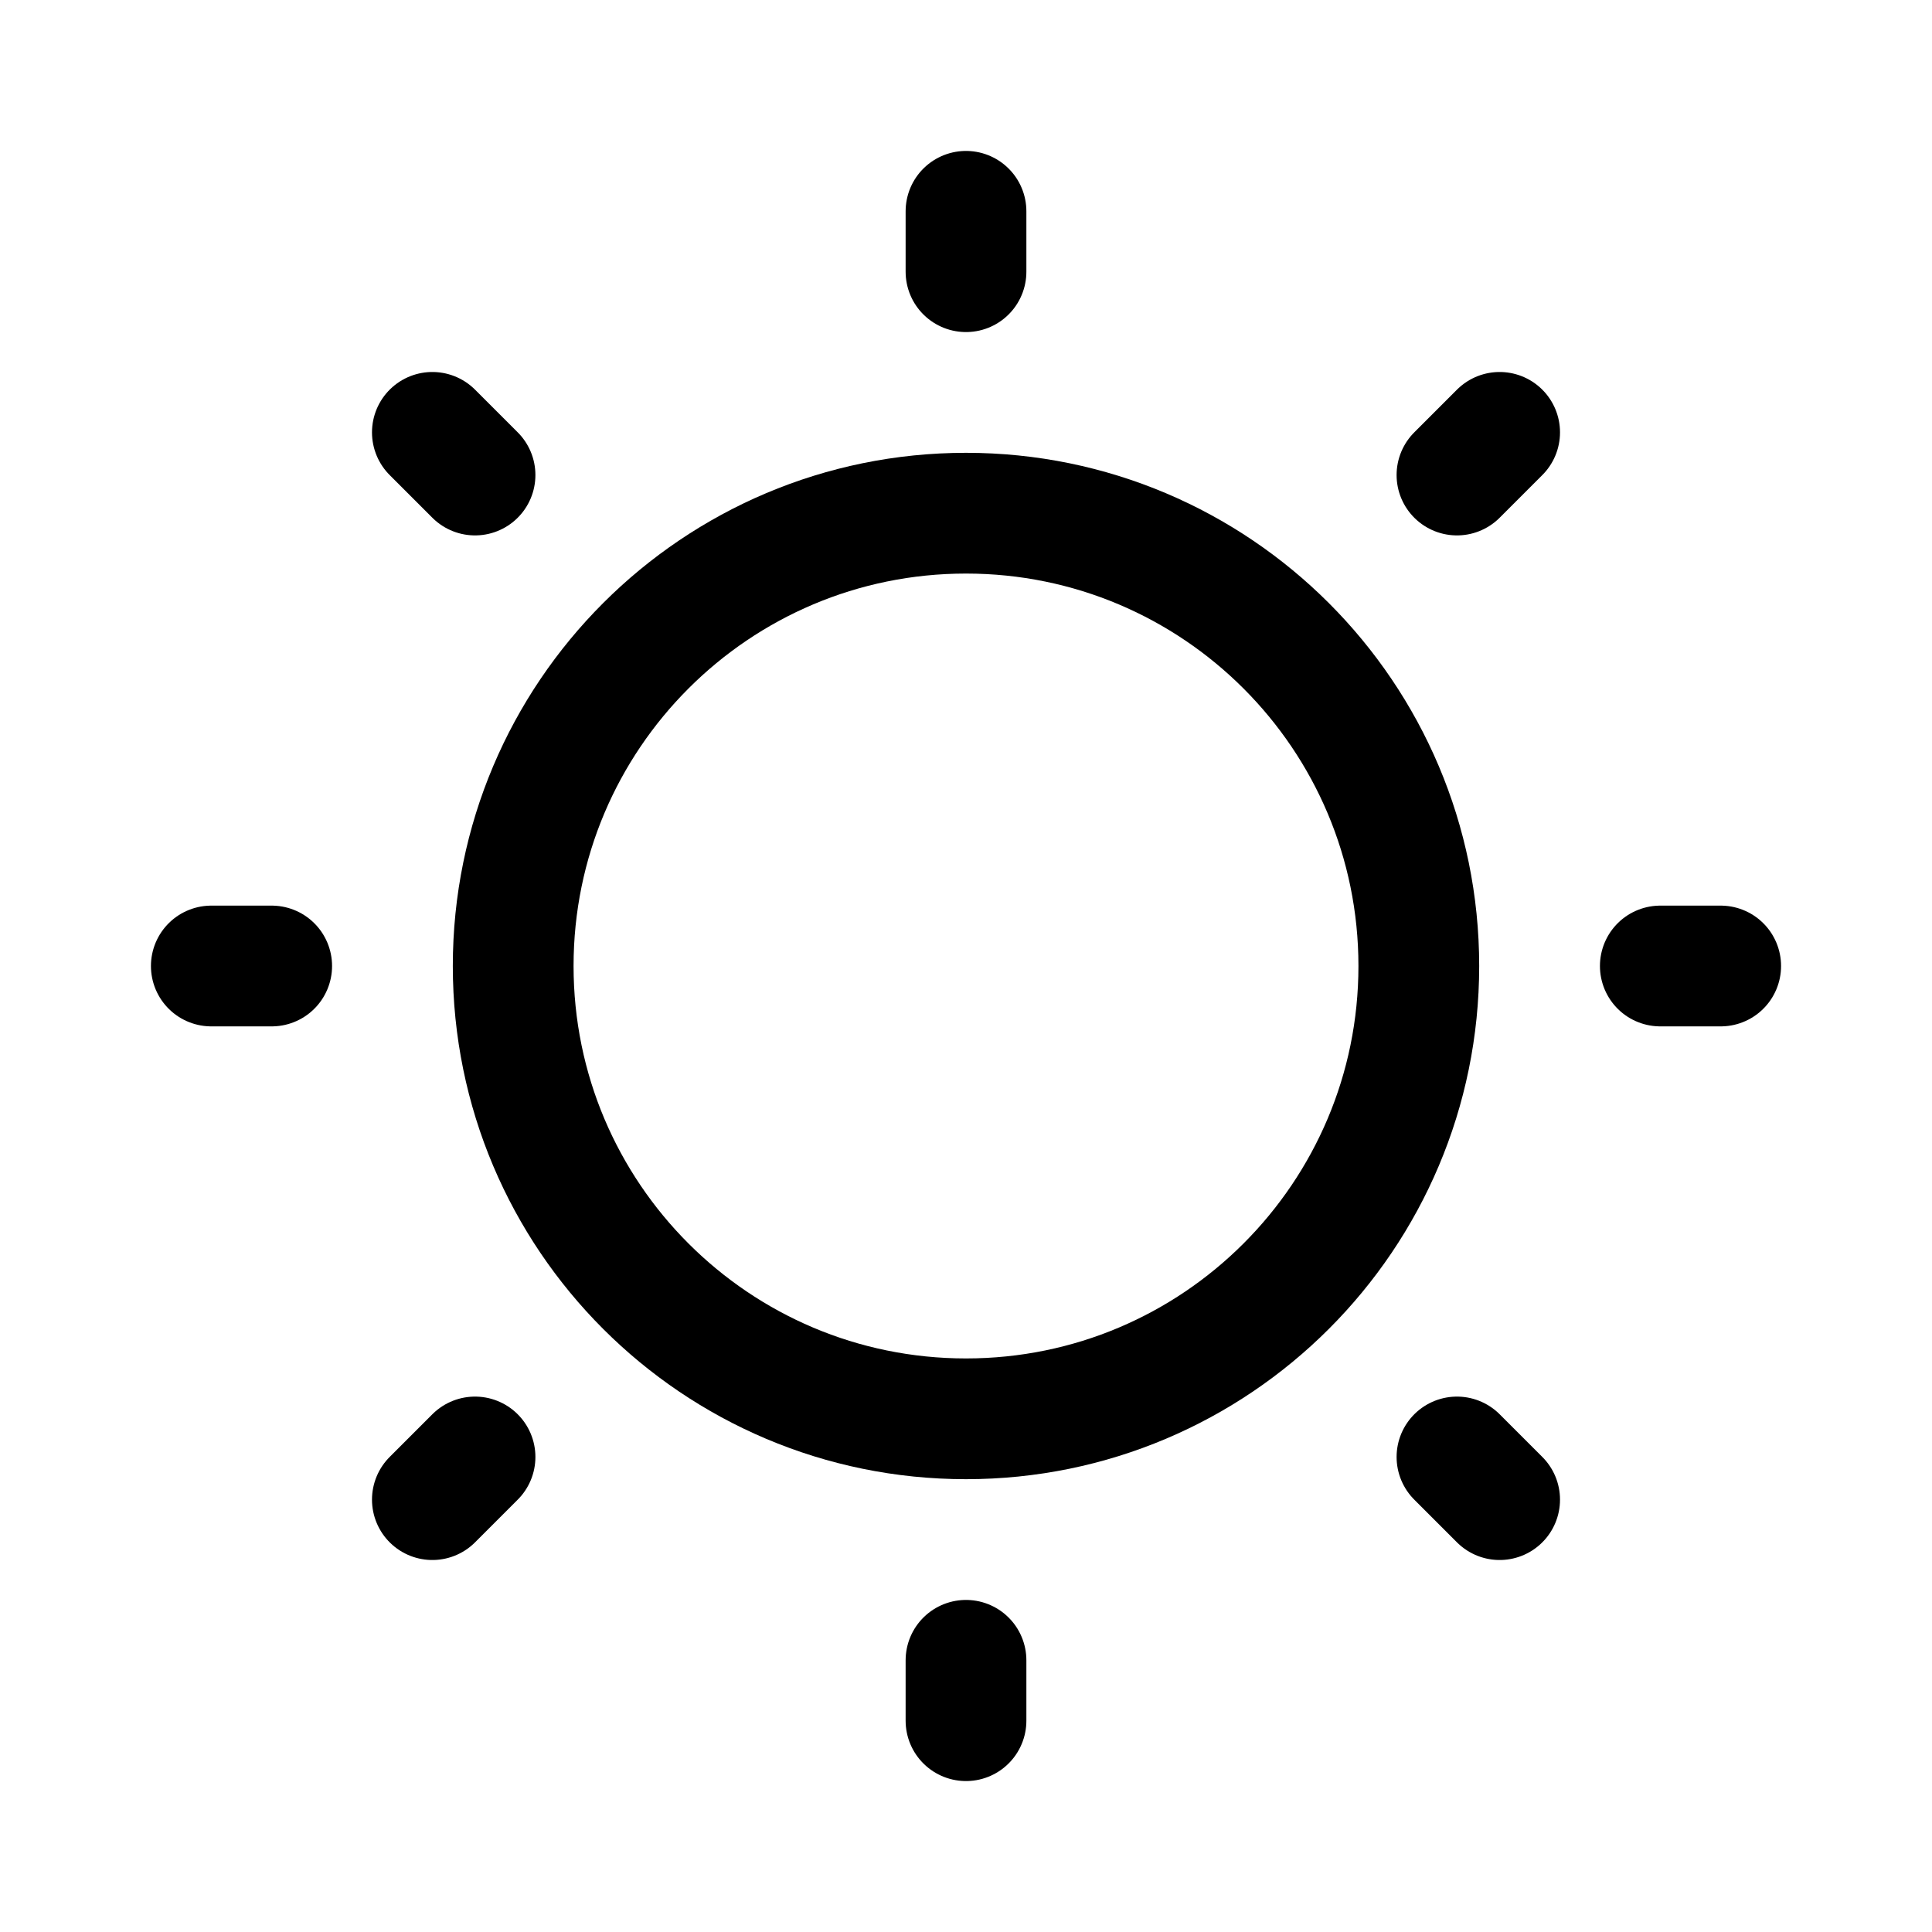 <svg width="24" height="24" viewBox="0 0 24 24" fill="none" xmlns="http://www.w3.org/2000/svg">
<path d="M12 17.625C15.107 17.625 17.625 15.107 17.625 12C17.625 8.893 15.107 6.375 12 6.375C8.893 6.375 6.375 8.893 6.375 12C6.375 15.107 8.893 17.625 12 17.625Z" stroke="black" stroke-width="1.5" stroke-linecap="round" stroke-linejoin="round"/>
<path d="M12 3.375V2.625" stroke="black" stroke-width="1.5" stroke-linecap="round" stroke-linejoin="round"/>
<path d="M5.901 5.901L5.371 5.371" stroke="black" stroke-width="1.5" stroke-linecap="round" stroke-linejoin="round"/>
<path d="M3.375 12H2.625" stroke="black" stroke-width="1.5" stroke-linecap="round" stroke-linejoin="round"/>
<path d="M5.901 18.099L5.371 18.629" stroke="black" stroke-width="1.5" stroke-linecap="round" stroke-linejoin="round"/>
<path d="M12 20.625V21.375" stroke="black" stroke-width="1.5" stroke-linecap="round" stroke-linejoin="round"/>
<path d="M18.099 18.099L18.629 18.629" stroke="black" stroke-width="1.5" stroke-linecap="round" stroke-linejoin="round"/>
<path d="M20.625 12H21.375" stroke="black" stroke-width="1.5" stroke-linecap="round" stroke-linejoin="round"/>
<path d="M18.099 5.901L18.629 5.371" stroke="black" stroke-width="1.5" stroke-linecap="round" stroke-linejoin="round"/>
</svg>
